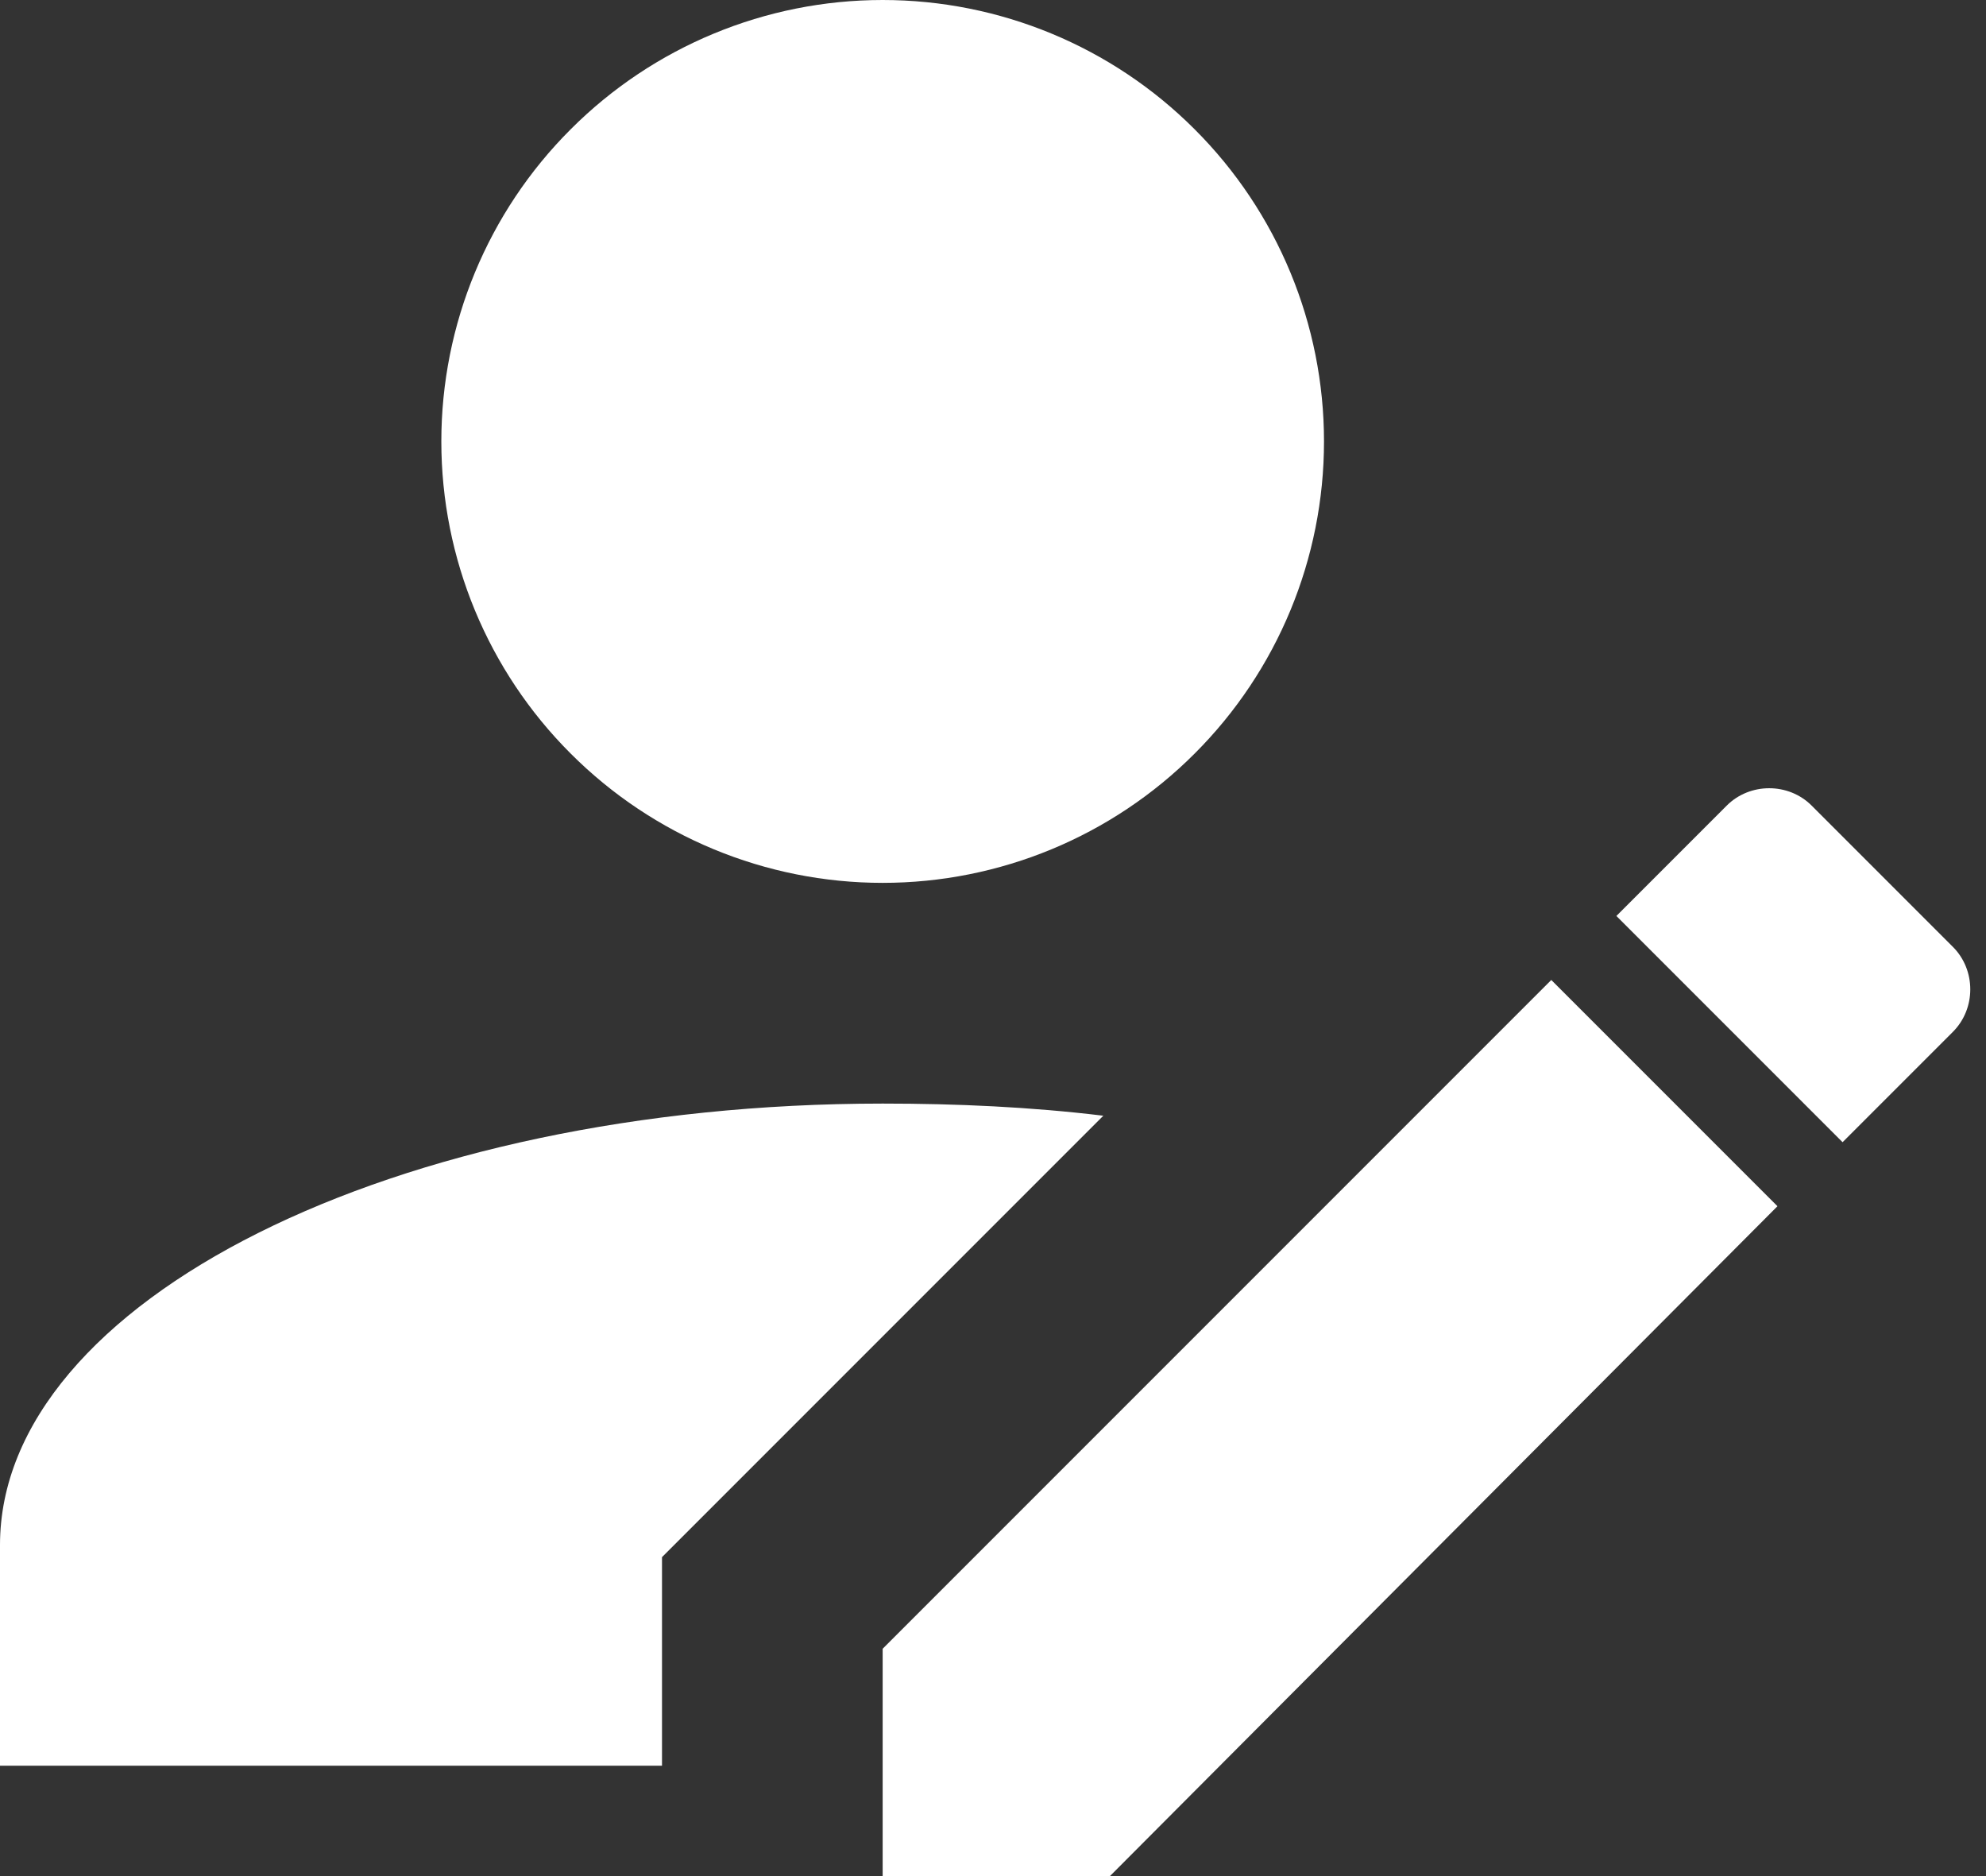 <svg width="18" height="17" viewBox="0 0 18 17" fill="none" xmlns="http://www.w3.org/2000/svg">
<rect x="0" y="0" width="18" height="17" fill="#333333" stroke="none"/>
<path d="M17.7 9.35L16.7 10.35L14.65 8.3L15.65 7.3C15.86 7.09 16.21 7.09 16.42 7.3L17.7 8.58C17.91 8.79 17.91 9.14 17.7 9.35ZM8 14.94L14.06 8.88L16.11 10.93L10.06 17H8V14.94ZM8 10C3.58 10 0 11.79 0 14V16H6V14.11L10 10.11C9.34 10.03 8.67 10 8 10ZM8 0C6.939 0 5.922 0.421 5.172 1.172C4.421 1.922 4 2.939 4 4C4 5.061 4.421 6.078 5.172 6.828C5.922 7.579 6.939 8 8 8C9.061 8 10.078 7.579 10.828 6.828C11.579 6.078 12 5.061 12 4C12 2.939 11.579 1.922 10.828 1.172C10.078 0.421 9.061 0 8 0Z" fill="white"/>
</svg>
